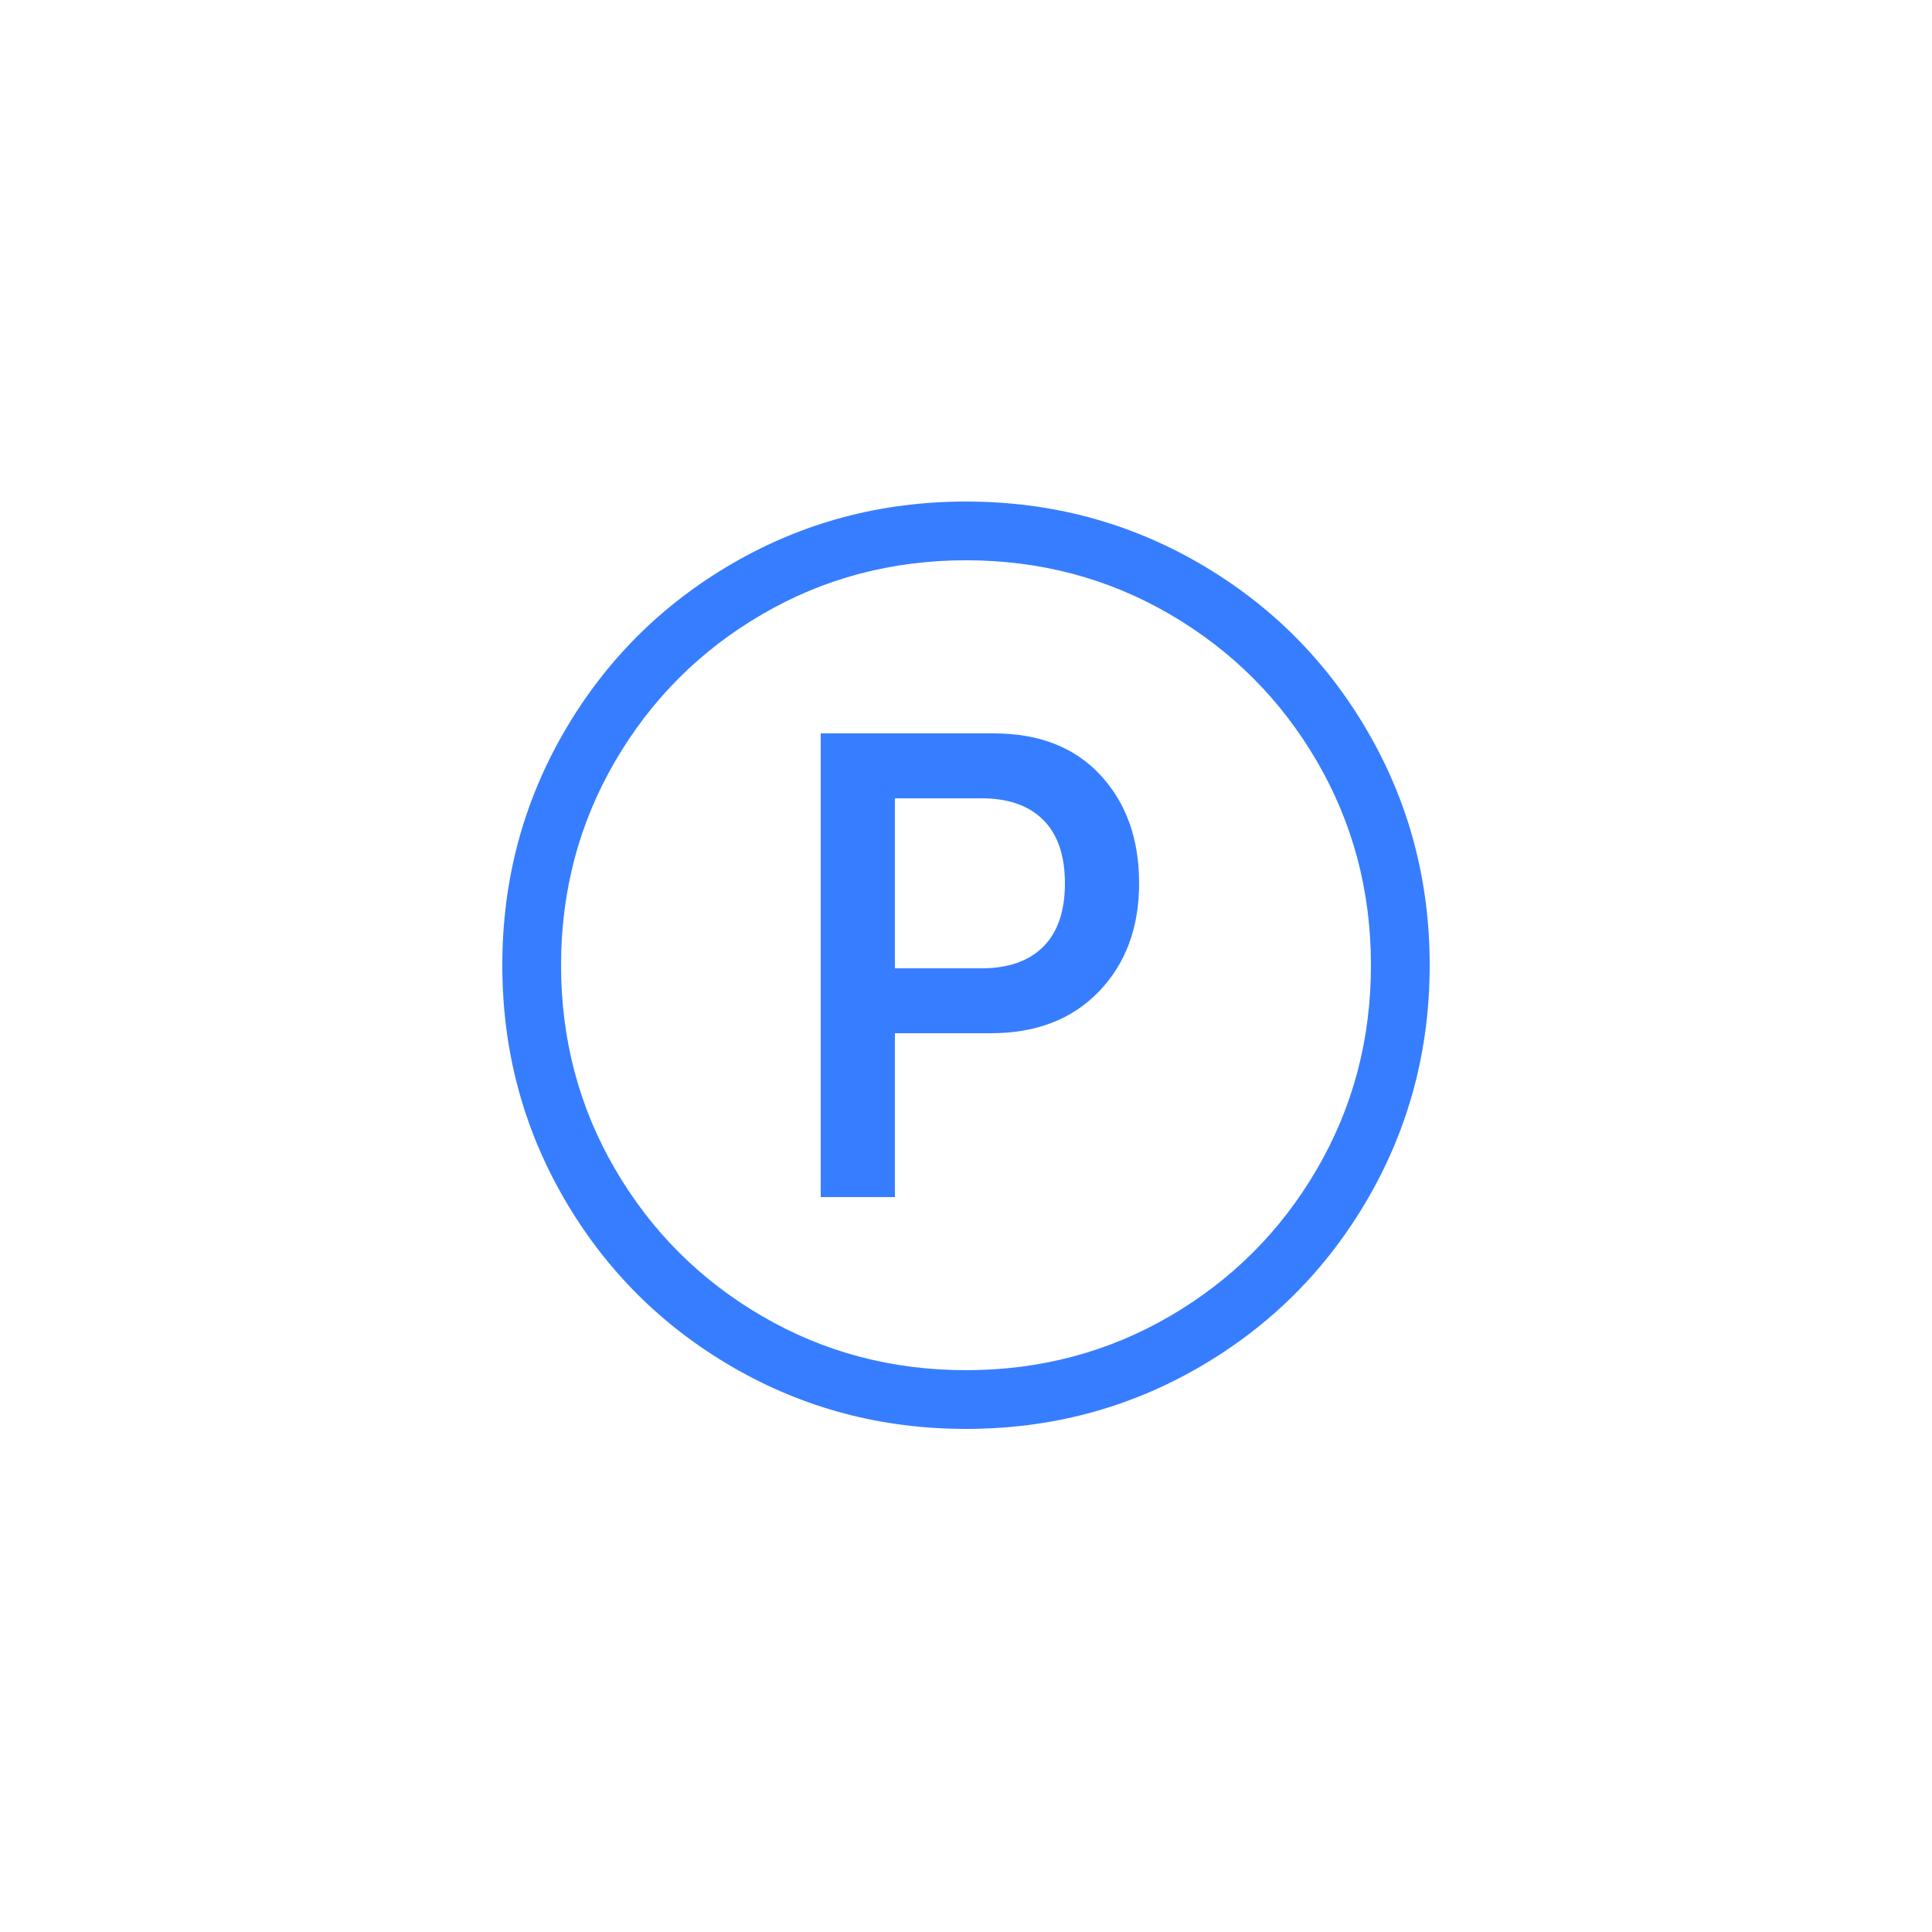 <svg width="50" height="50" viewBox="0 0 50 50" fill="none" xmlns="http://www.w3.org/2000/svg">
<path d="M14.52 24.98C14.52 26.9 14.987 28.66 15.92 30.26C16.853 31.86 18.12 33.127 19.72 34.06C21.32 34.993 23.08 35.46 25 35.46C26.92 35.46 28.68 34.993 30.28 34.06C31.88 33.127 33.147 31.86 34.08 30.26C35.013 28.66 35.48 26.9 35.48 24.98C35.48 23.06 35.013 21.3 34.08 19.7C33.147 18.1 31.88 16.833 30.28 15.9C28.68 14.967 26.92 14.5 25 14.5C23.08 14.5 21.32 14.967 19.72 15.9C18.12 16.833 16.853 18.1 15.92 19.7C14.987 21.3 14.52 23.06 14.52 24.98ZM37 24.98C37 27.167 36.467 29.18 35.4 31.02C34.333 32.86 32.88 34.313 31.04 35.38C29.2 36.447 27.187 36.98 25 36.98C22.813 36.98 20.8 36.447 18.96 35.38C17.12 34.313 15.667 32.86 14.6 31.02C13.533 29.18 13 27.167 13 24.98C13 22.793 13.533 20.78 14.6 18.94C15.667 17.1 17.12 15.647 18.96 14.58C20.8 13.513 22.813 12.98 25 12.98C27.187 12.98 29.2 13.513 31.04 14.58C32.88 15.647 34.333 17.1 35.4 18.94C36.467 20.78 37 22.793 37 24.98ZM21.24 18.98H25.72C26.893 18.98 27.813 19.34 28.48 20.06C29.147 20.78 29.48 21.713 29.48 22.86C29.48 24.007 29.133 24.94 28.44 25.66C27.747 26.38 26.813 26.74 25.64 26.74H23.16V30.98H21.24V18.98ZM25.4 25.06C26.093 25.06 26.627 24.873 27 24.5C27.373 24.127 27.56 23.58 27.56 22.86C27.56 22.14 27.373 21.593 27 21.22C26.627 20.847 26.093 20.66 25.4 20.66H23.16V25.06H25.4Z" fill="#377DFF"/>
</svg>
